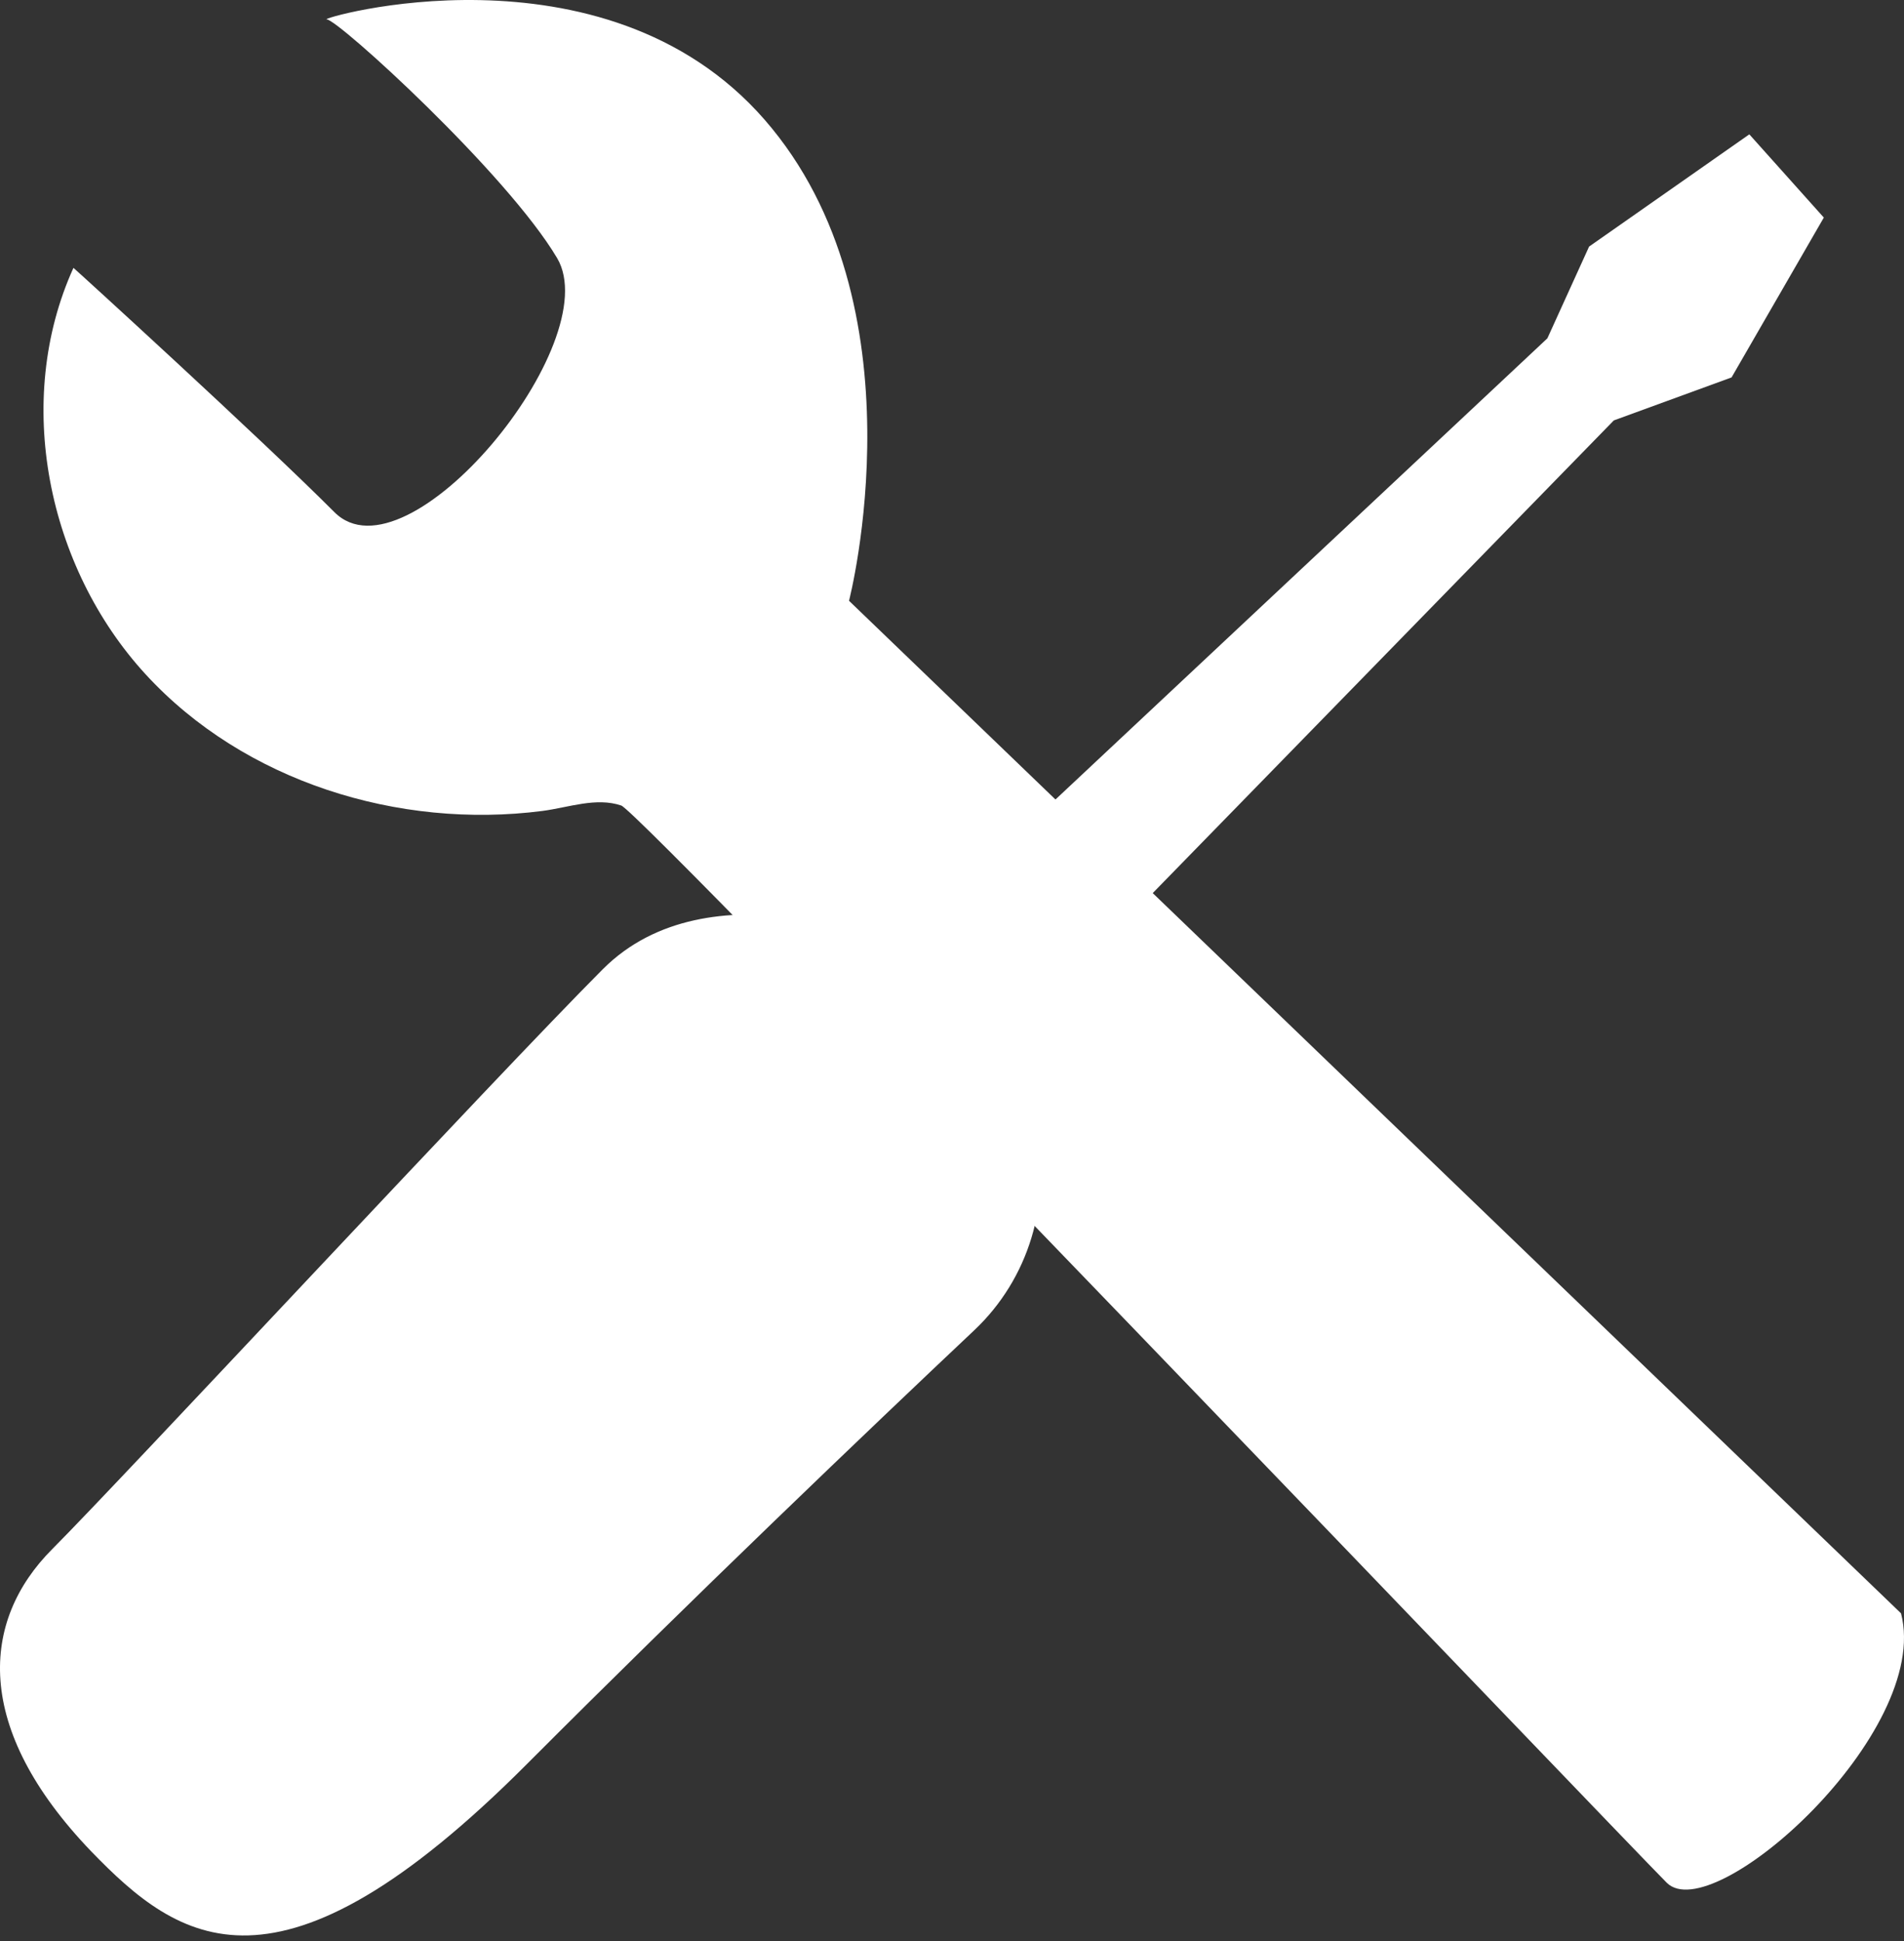 <svg width="156" height="159" viewBox="0 0 156 159" fill="none" xmlns="http://www.w3.org/2000/svg">
<rect x="0" y="0" width="156" height="159" fill="#333333" stroke="none"/>
<path d="M27.397 41.951C33.377 47.944 49.731 28.063 45.65 21.148C41.538 14.207 27.686 1.587 26.768 1.587C25.818 1.587 49.416 -5.355 62.639 9.797C75.857 24.954 69.563 49.213 69.563 49.213L155.756 132.155C158.289 141.922 140.355 157.997 136.559 154.222C133.077 150.735 52.579 66.556 50.902 65.984C48.844 65.287 46.599 66.143 44.448 66.427C32.649 67.949 19.999 64.019 11.93 55.236C3.866 46.454 1.081 32.818 6.018 21.942C6.049 21.942 21.423 35.959 27.397 41.951Z" fill="white"/>
<path d="M4.279 126.894C10.13 121.026 40.62 88.18 49.385 79.397C58.145 70.615 73.741 77.428 73.741 77.428L126.782 27.713L130.198 20.199L143.327 11.004L149.431 17.822L141.872 30.916L132.225 34.438L83.1 84.786L84.844 92.553C86.17 98.515 84.271 104.76 79.844 108.947C71.337 116.967 56.628 131.015 43.184 144.49C22.749 164.974 14.654 159.075 7.473 151.654C-2.237 141.54 -1.576 132.758 4.279 126.894Z" fill="white"/>
<path d="M59.126 80.666C59.538 80.377 60.013 80.062 60.518 80.124C60.993 80.187 61.339 80.537 61.592 80.95C62.891 83.198 60.962 85.895 59.157 87.767C56.025 91.001 52.894 94.234 49.793 97.468C42.266 105.235 34.77 113.006 27.052 120.582C24.741 122.835 8.324 140.782 5.703 139.101C1.999 136.723 14.876 124.8 16.109 123.594C22.909 116.745 29.203 109.422 35.75 102.351C42.931 94.518 50.489 86.911 59.126 80.666ZM48.91 131.649C55.488 124.61 61.814 117.317 68.644 110.5C69.847 109.293 82.816 97.437 79.117 95.028C76.491 93.316 59.977 111.196 57.671 113.449C49.922 120.963 42.359 128.699 34.8 136.435C31.669 139.637 28.506 142.871 25.375 146.074C23.574 147.945 21.613 150.642 22.909 152.891C23.13 153.304 23.507 153.654 23.982 153.716C24.488 153.778 24.962 153.463 25.375 153.175C34.042 146.996 41.631 139.447 48.91 131.649ZM12.786 147.724C13.607 148.074 14.556 147.852 15.191 147.218L21.897 140.746C25.122 137.61 28.382 134.501 31.607 131.365C34.042 129.019 36.446 126.703 38.819 124.29C40.939 122.17 43.024 120.01 45.113 117.823C50.587 112.15 59.441 102.702 64.914 97.024C67.034 94.838 69.279 92.141 69.594 89.288C69.722 88.149 68.489 87.355 67.509 87.958C66.24 88.716 65.105 89.603 63.934 90.526C56.34 96.488 34.96 118.267 32.871 120.551C30.627 123.026 6.745 145.093 12.786 147.724Z" fill="white"/>
</svg>
